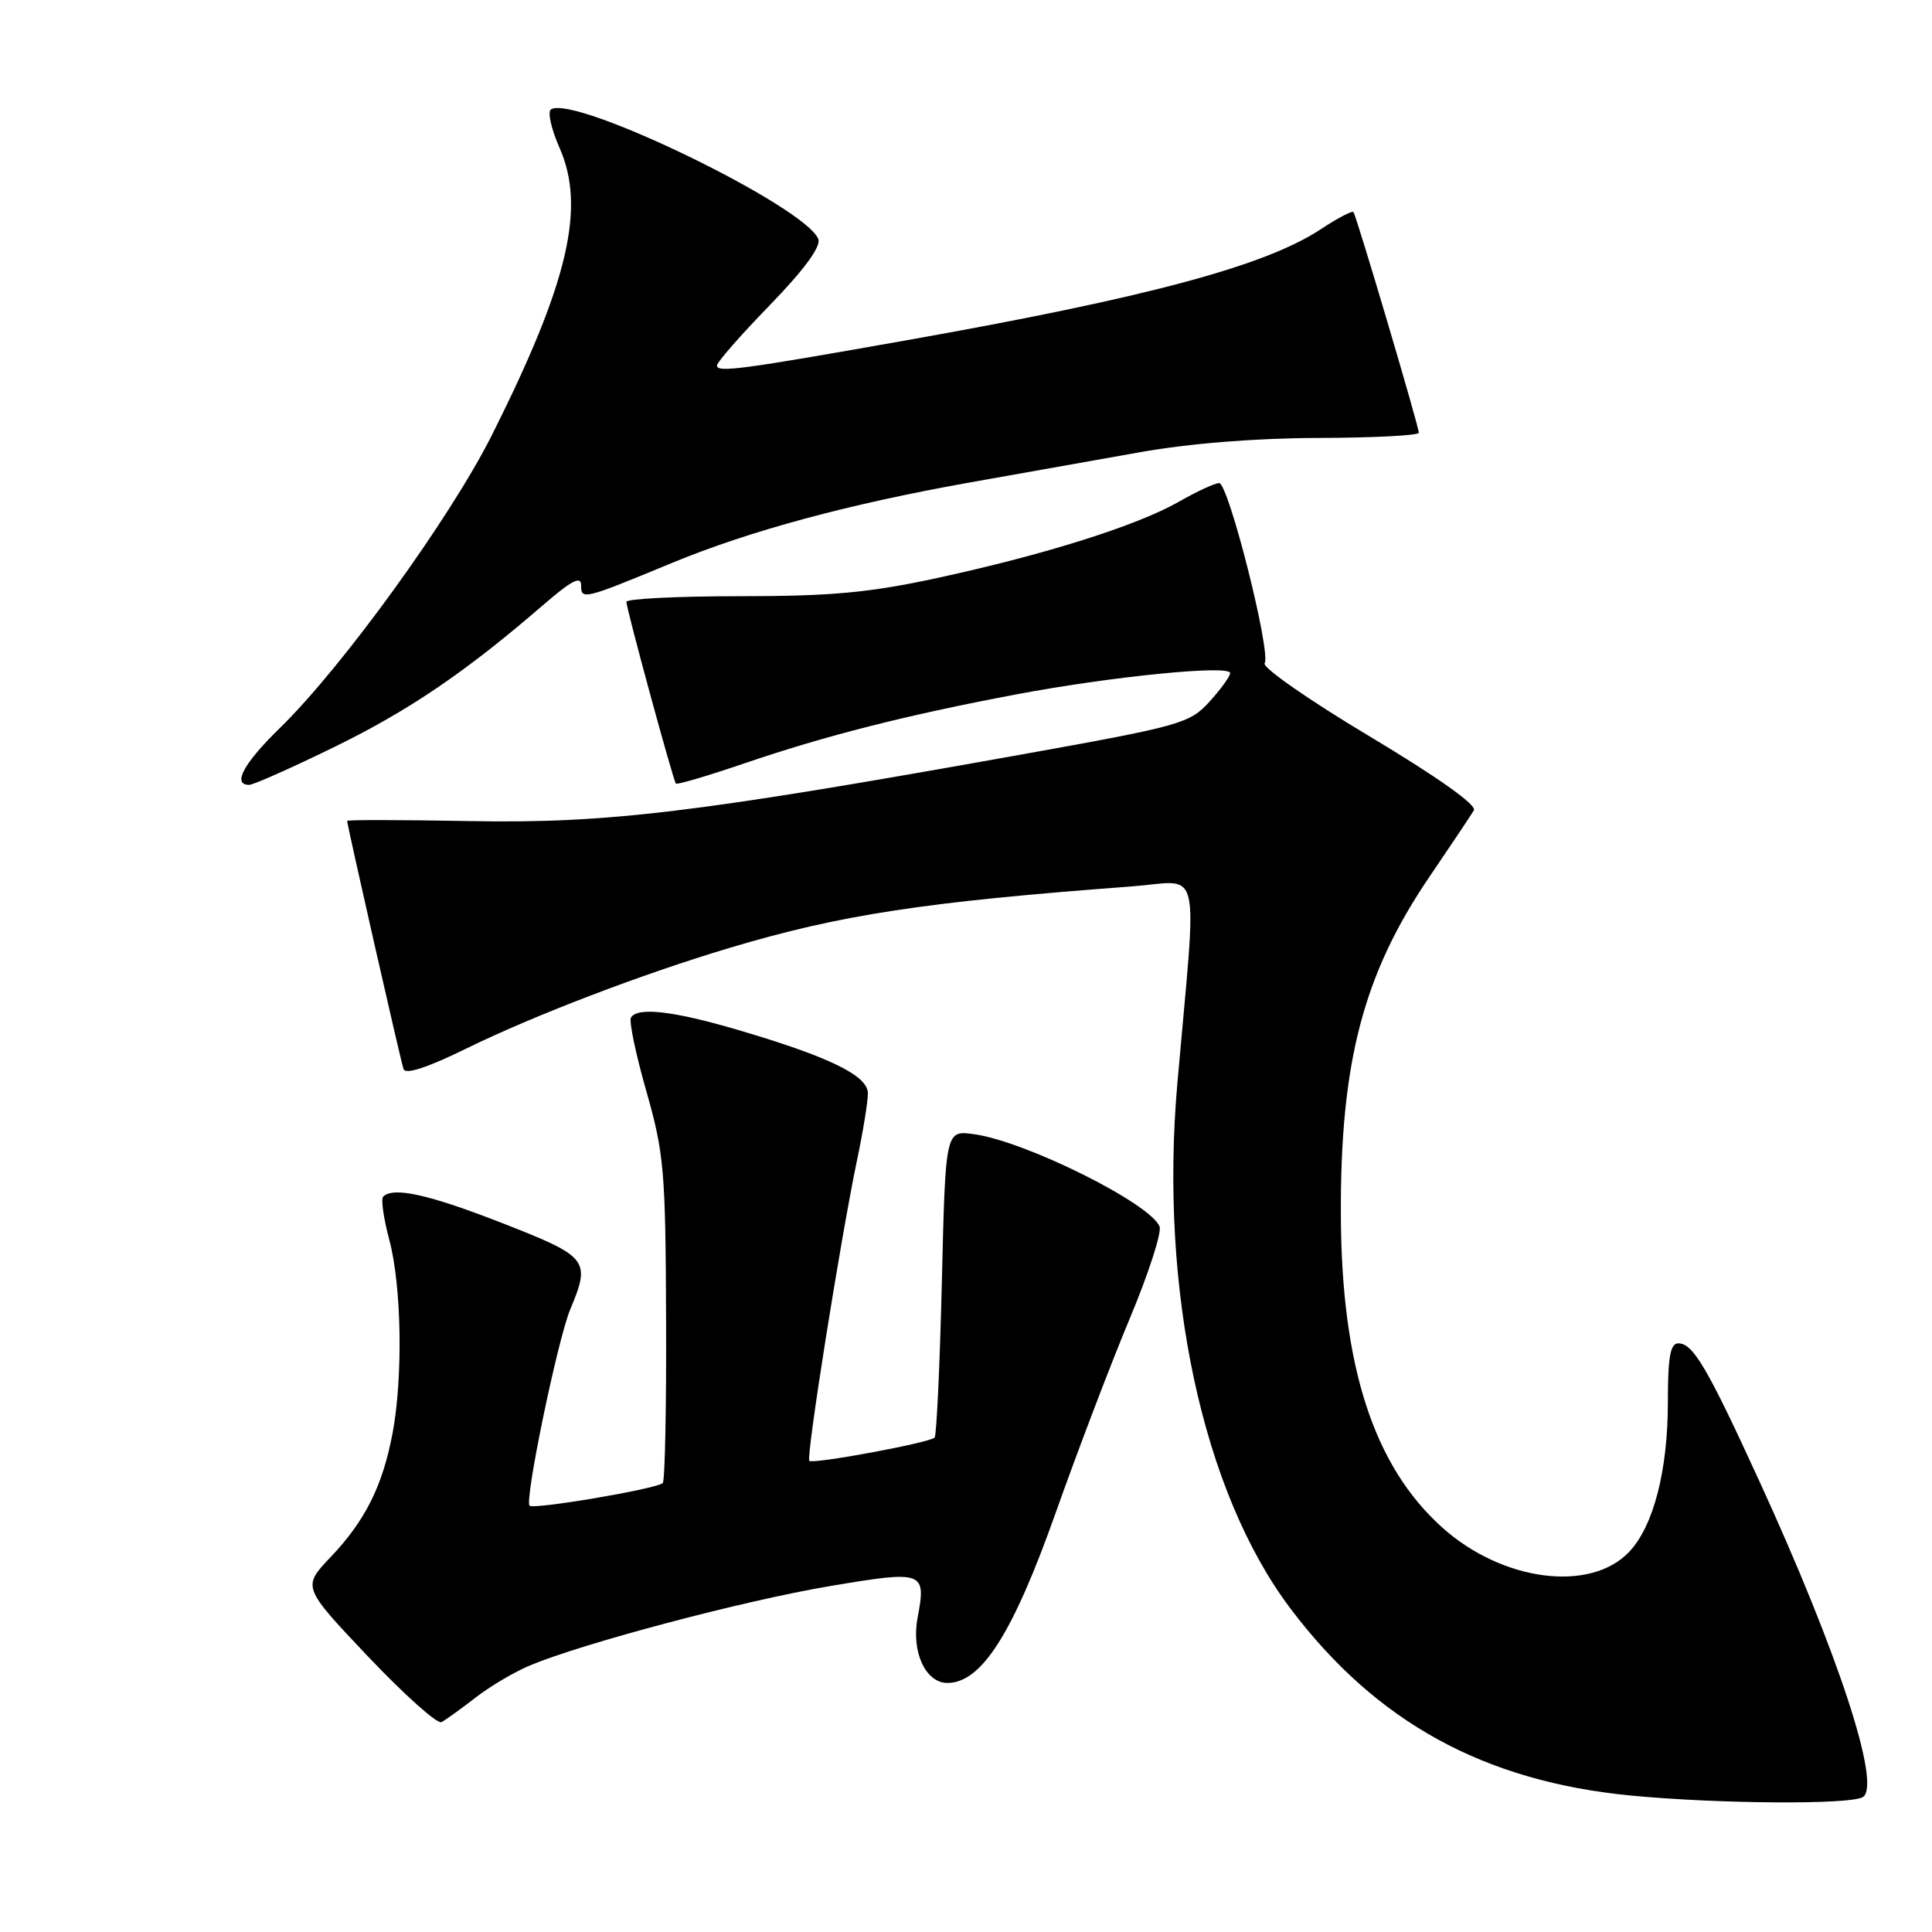 <?xml version="1.0" encoding="UTF-8" standalone="no"?>
<!DOCTYPE svg PUBLIC "-//W3C//DTD SVG 1.1//EN" "http://www.w3.org/Graphics/SVG/1.1/DTD/svg11.dtd" >
<svg xmlns="http://www.w3.org/2000/svg" xmlns:xlink="http://www.w3.org/1999/xlink" version="1.1" viewBox="0 0 256 256">
 <g >
 <path fill="currentColor"
d=" M 246.84 238.12 C 249.32 236.55 243.60 219.11 233.12 196.25 C 226.20 181.16 224.34 178.00 222.38 178.00 C 221.32 178.00 221.00 179.83 221.00 185.84 C 221.00 194.85 219.10 202.20 215.90 205.60 C 210.76 211.07 199.06 209.56 191.09 202.39 C 182.02 194.24 177.75 181.06 177.67 161.00 C 177.59 140.71 180.65 129.05 189.43 116.15 C 192.29 111.94 194.93 107.99 195.30 107.37 C 195.71 106.67 190.48 102.96 181.46 97.56 C 173.48 92.79 167.23 88.44 167.57 87.89 C 168.45 86.46 162.78 64.00 161.54 64.01 C 160.97 64.02 158.56 65.13 156.19 66.49 C 150.67 69.64 138.51 73.48 124.27 76.57 C 115.17 78.54 110.18 79.00 98.02 79.00 C 89.76 79.00 83.00 79.34 83.00 79.75 C 83.00 80.65 89.18 103.36 89.56 103.83 C 89.70 104.01 93.80 102.80 98.66 101.14 C 109.44 97.47 119.98 94.79 134.50 92.04 C 147.16 89.64 163.00 88.06 163.00 89.19 C 163.00 89.62 161.76 91.33 160.25 92.99 C 157.62 95.87 156.48 96.19 135.00 100.04 C 92.20 107.71 80.48 109.12 62.36 108.80 C 53.36 108.63 46.00 108.62 46.00 108.77 C 46.00 109.34 53.09 140.57 53.47 141.66 C 53.73 142.41 56.62 141.47 61.68 138.99 C 70.68 134.57 85.03 129.08 96.67 125.60 C 111.35 121.21 122.42 119.51 149.90 117.46 C 159.38 116.76 158.64 113.58 156.01 143.50 C 153.60 170.92 159.35 197.68 170.97 213.11 C 182.32 228.18 196.62 236.04 216.11 237.92 C 227.67 239.03 245.22 239.15 246.84 238.12 Z  M 63.00 224.95 C 64.92 223.45 68.18 221.53 70.24 220.67 C 77.34 217.71 98.53 212.10 109.83 210.19 C 122.45 208.06 122.75 208.17 121.58 214.40 C 120.74 218.88 122.64 223.00 125.54 223.00 C 130.05 223.00 134.21 216.45 139.87 200.49 C 142.79 192.25 147.21 180.66 149.69 174.73 C 152.17 168.81 153.95 163.32 153.65 162.53 C 152.47 159.47 135.83 151.19 129.02 150.28 C 125.28 149.77 125.28 149.77 124.80 169.90 C 124.53 180.97 124.10 190.23 123.84 190.49 C 123.15 191.18 107.71 194.04 107.24 193.57 C 106.78 193.12 111.39 164.09 113.57 153.68 C 114.36 149.94 115.00 145.97 115.00 144.88 C 115.00 142.52 109.89 140.03 97.68 136.44 C 89.18 133.95 84.48 133.41 83.61 134.83 C 83.32 135.28 84.24 139.67 85.64 144.58 C 87.99 152.81 88.19 155.13 88.26 174.74 C 88.31 186.43 88.11 196.22 87.82 196.51 C 87.05 197.28 70.72 200.05 70.17 199.51 C 69.48 198.81 73.89 177.51 75.55 173.53 C 78.30 166.95 77.97 166.53 66.58 162.08 C 56.84 158.27 52.11 157.22 50.77 158.56 C 50.46 158.87 50.83 161.46 51.59 164.31 C 53.22 170.40 53.41 182.55 52.01 189.94 C 50.69 196.91 48.39 201.50 43.83 206.30 C 40.04 210.28 40.04 210.28 48.77 219.50 C 53.57 224.56 57.95 228.48 58.50 228.19 C 59.05 227.90 61.08 226.44 63.00 224.95 Z  M 44.26 99.00 C 54.22 94.13 61.68 89.06 71.98 80.16 C 75.69 76.95 77.00 76.26 77.00 77.52 C 77.00 79.53 77.25 79.47 89.02 74.60 C 99.32 70.34 112.41 66.80 128.50 63.93 C 135.10 62.76 145.22 60.95 151.00 59.93 C 157.64 58.75 166.37 58.05 174.75 58.03 C 182.04 58.01 188.00 57.70 188.00 57.34 C 188.00 56.50 179.75 28.64 179.34 28.10 C 179.18 27.89 177.24 28.90 175.03 30.36 C 167.66 35.24 151.98 39.44 120.00 45.11 C 98.11 48.99 95.00 49.40 95.00 48.43 C 95.00 48.00 98.15 44.40 102.01 40.43 C 106.57 35.72 108.81 32.67 108.43 31.68 C 106.78 27.39 76.18 12.53 73.01 14.49 C 72.53 14.79 73.03 17.07 74.13 19.56 C 77.65 27.51 75.30 37.49 65.16 57.69 C 59.65 68.65 45.35 88.41 37.09 96.46 C 32.28 101.15 30.74 104.00 33.01 104.00 C 33.57 104.00 38.63 101.75 44.26 99.00 Z "/>
</g>
</svg>